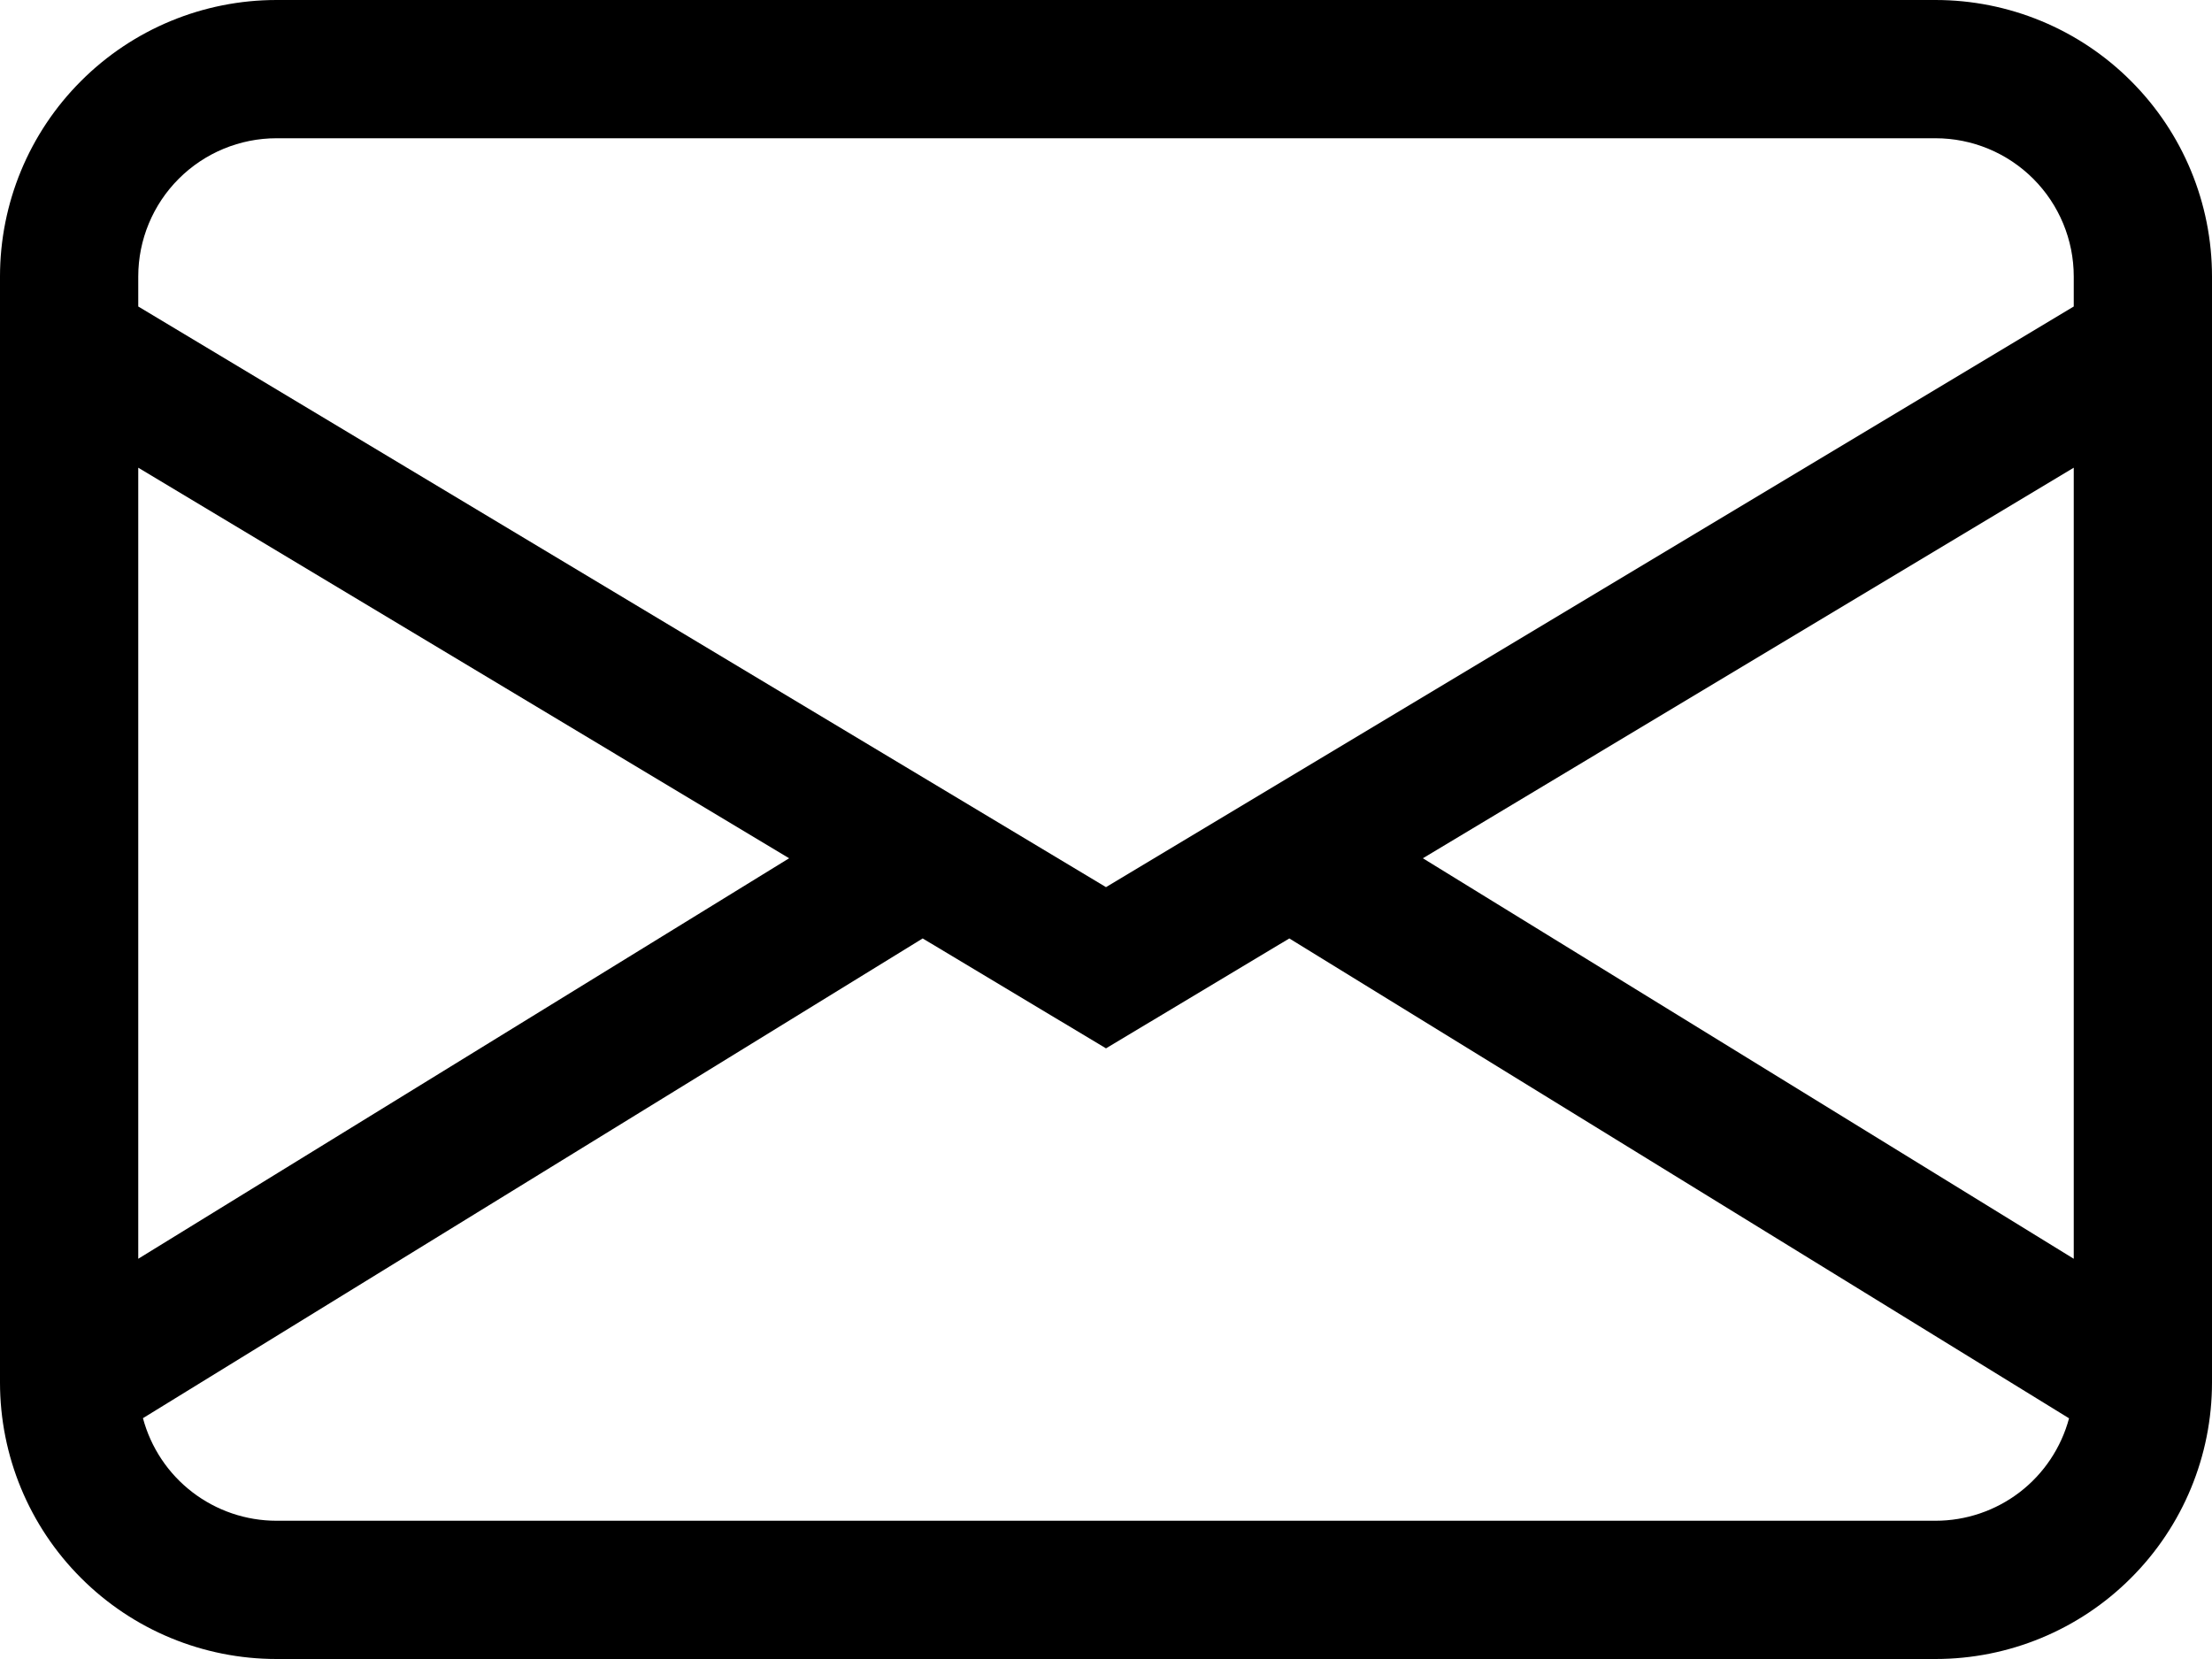 <svg width="32" height="24" viewBox="0 0 32 24" fill="none" xmlns="http://www.w3.org/2000/svg">
<path d="M0 4C0 2.939 0.421 1.922 1.172 1.172C1.922 0.421 2.939 0 4 0H28C29.061 0 30.078 0.421 30.828 1.172C31.579 1.922 32 2.939 32 4V20C32 21.061 31.579 22.078 30.828 22.828C30.078 23.579 29.061 24 28 24H4C2.939 24 1.922 23.579 1.172 22.828C0.421 22.078 0 21.061 0 20V4ZM4 2C3.47 2 2.961 2.211 2.586 2.586C2.211 2.961 2 3.47 2 4V4.434L16 12.834L30 4.434V4C30 3.47 29.789 2.961 29.414 2.586C29.039 2.211 28.53 2 28 2H4ZM30 6.766L20.584 12.416L30 18.21V6.766ZM29.932 20.518L18.652 13.576L16 15.166L13.348 13.576L2.068 20.516C2.182 20.942 2.433 21.318 2.782 21.586C3.131 21.854 3.559 22 4 22H28C28.44 22 28.868 21.855 29.218 21.587C29.567 21.319 29.818 20.943 29.932 20.518ZM2 18.21L11.416 12.416L2 6.766V18.21Z" fill="black"/>
</svg>
